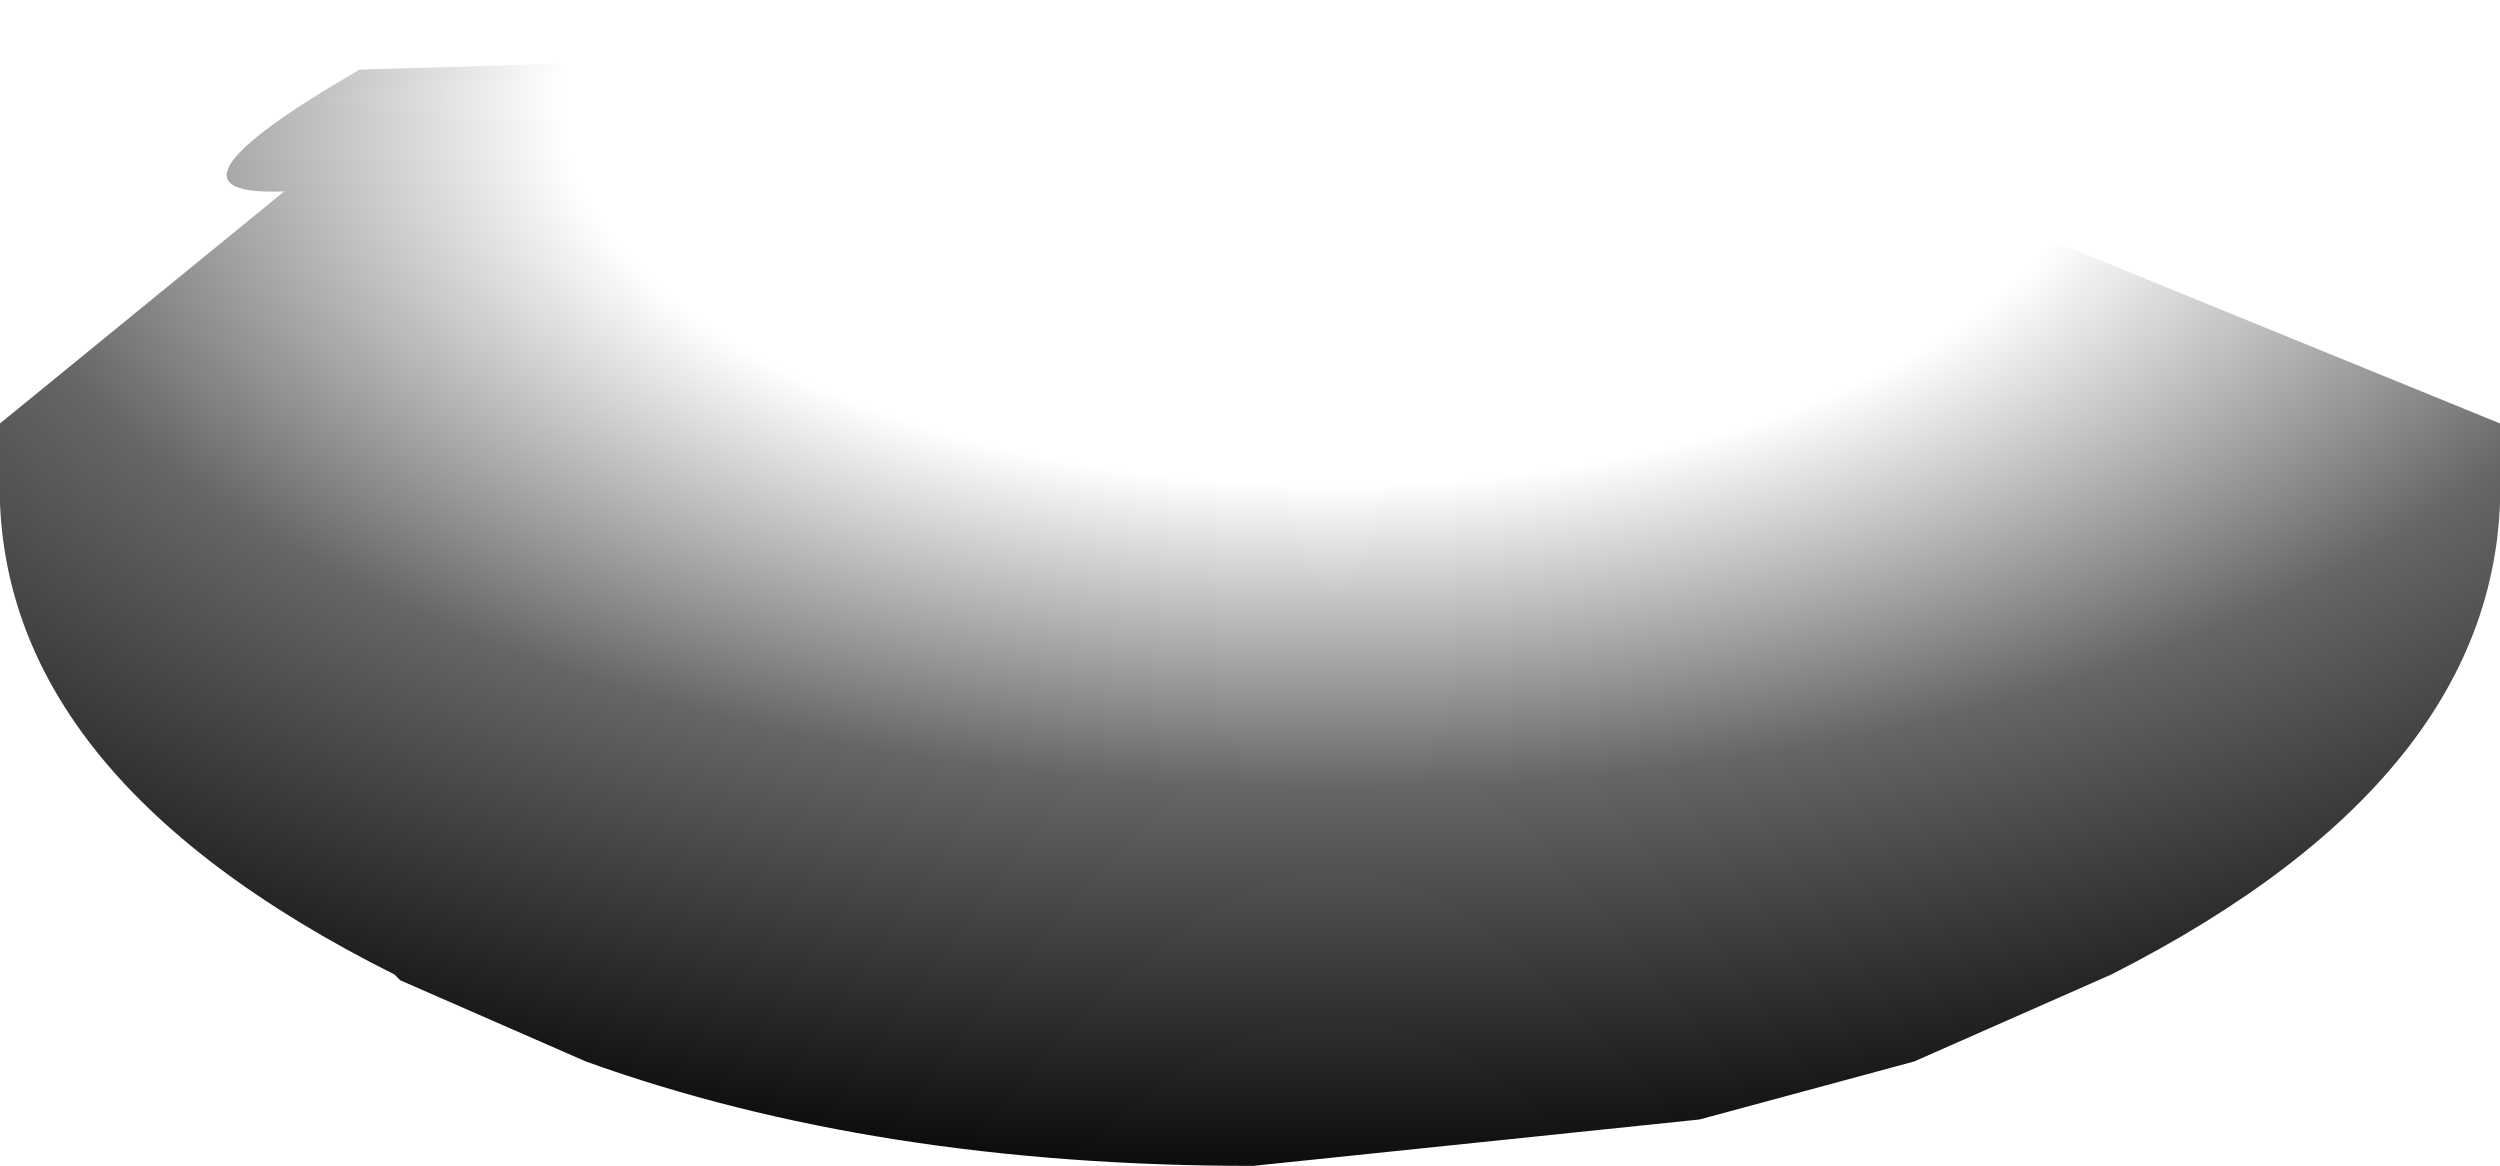 <?xml version="1.0" encoding="UTF-8" standalone="no"?>
<svg xmlns:ffdec="https://www.free-decompiler.com/flash" xmlns:xlink="http://www.w3.org/1999/xlink" ffdec:objectType="shape" height="10.05px" width="21.55px" xmlns="http://www.w3.org/2000/svg">
  <g transform="matrix(1.0, 0.0, 0.0, 1.0, 35.6, -134.8)">
    <path d="M-20.3 135.9 L-14.05 138.45 -14.05 138.85 Q-13.95 141.45 -17.4 143.2 L-19.1 143.95 -20.95 144.45 -24.8 144.85 Q-28.05 144.85 -30.55 143.95 L-32.15 143.25 -32.2 143.2 Q-35.7 141.45 -35.6 138.85 L-35.6 138.45 -33.15 136.45 Q-34.4 136.5 -32.5 135.4 L-25.75 135.2 -20.3 135.9" fill="url(#gradient0)" fill-rule="evenodd" stroke="none"/>
  </g>
  <defs>
    <radialGradient cx="0" cy="0" gradientTransform="matrix(0.028, 0.0, 0.0, 0.014, -24.1, 135.65)" gradientUnits="userSpaceOnUse" id="gradient0" r="819.2" spreadMethod="pad">
      <stop offset="0.29" stop-color="#000000" stop-opacity="0.0"/>
      <stop offset="0.518" stop-color="#000000" stop-opacity="0.6"/>
      <stop offset="0.804" stop-color="#000000" stop-opacity="0.953"/>
    </radialGradient>
  </defs>
</svg>
